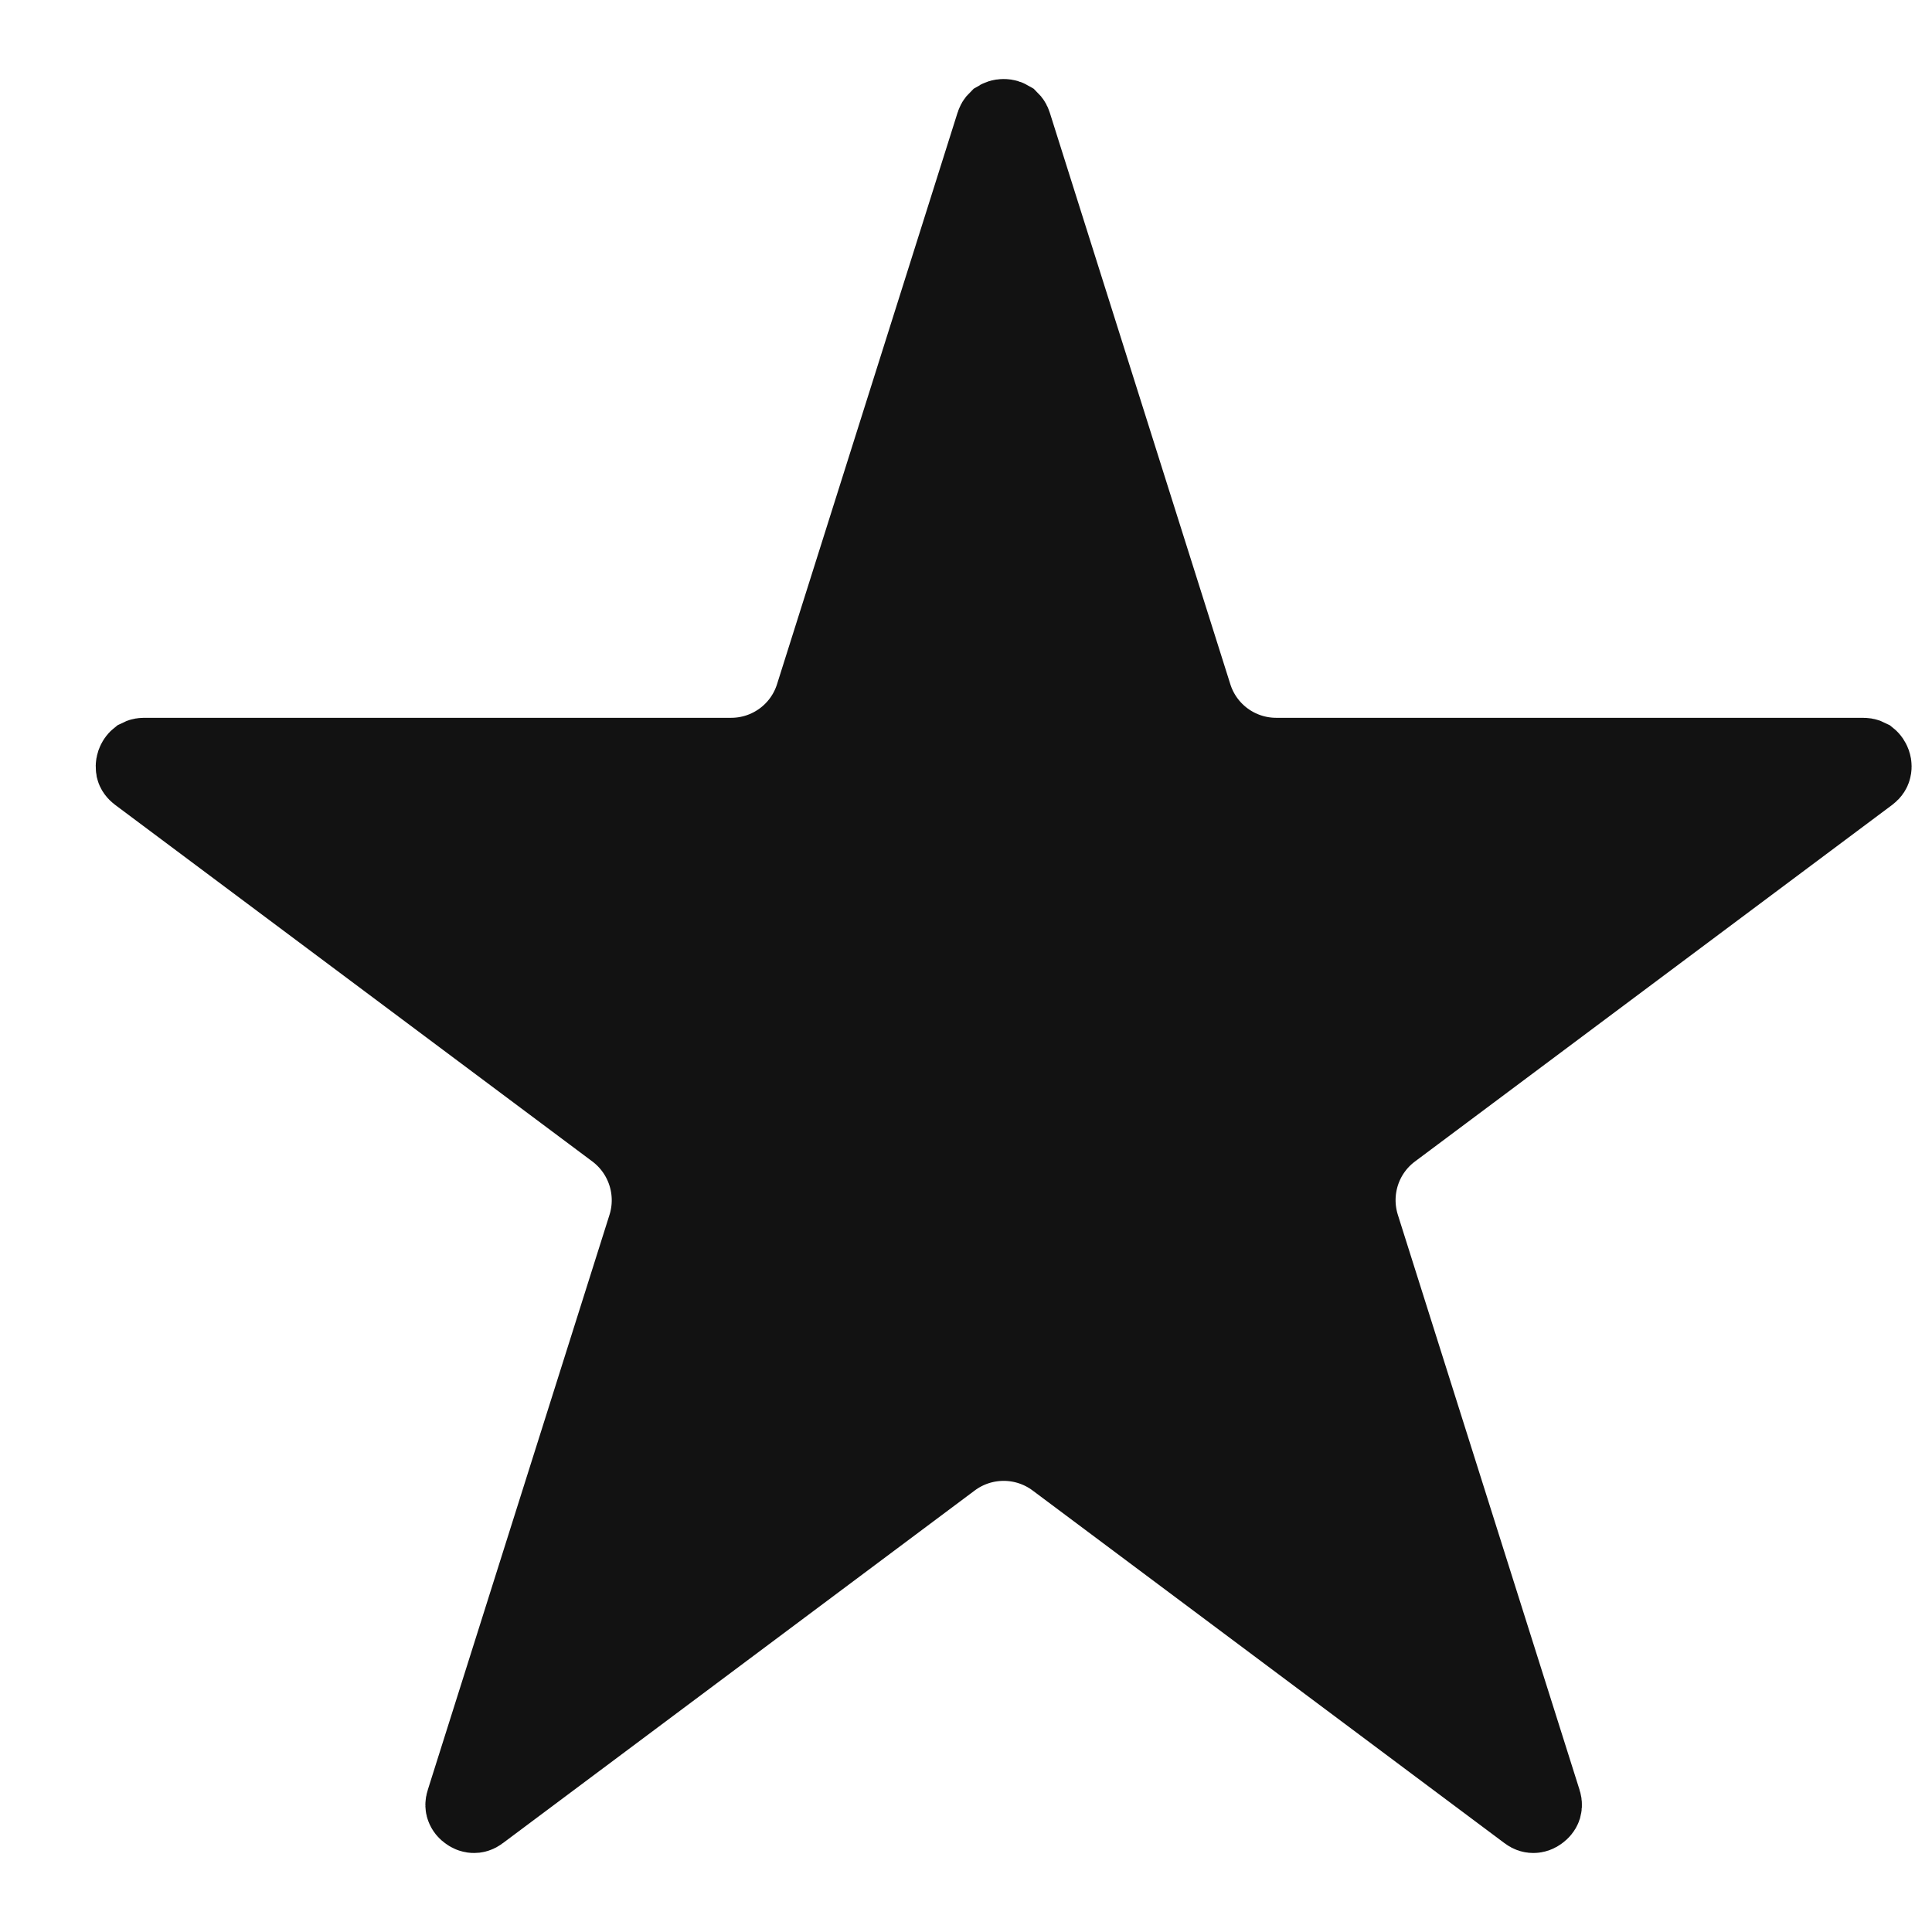 <svg width="14" height="14" viewBox="0 0 14 14" fill="none" xmlns="http://www.w3.org/2000/svg">
<path id="Vector" d="M7.231 0.909C7.236 0.893 7.243 0.889 7.246 0.886C7.251 0.883 7.26 0.879 7.273 0.879C7.285 0.879 7.295 0.883 7.3 0.886C7.303 0.889 7.31 0.893 7.315 0.909L8.623 5.05C8.709 5.323 8.962 5.508 9.248 5.508H13.501C13.518 5.508 13.524 5.513 13.528 5.515C13.533 5.519 13.539 5.527 13.543 5.538C13.547 5.55 13.546 5.56 13.544 5.566C13.543 5.57 13.541 5.577 13.528 5.587L10.07 8.171C9.846 8.338 9.753 8.628 9.837 8.895L11.154 13.063C11.159 13.078 11.156 13.086 11.155 13.09C11.153 13.096 11.147 13.104 11.137 13.111C11.127 13.119 11.118 13.121 11.111 13.121C11.107 13.121 11.099 13.121 11.086 13.111L7.666 10.555C7.433 10.381 7.113 10.381 6.88 10.555L3.46 13.111C3.447 13.121 3.439 13.121 3.435 13.121C3.428 13.121 3.419 13.119 3.409 13.111C3.398 13.104 3.393 13.096 3.391 13.09C3.389 13.086 3.387 13.078 3.392 13.063L4.709 8.895C4.793 8.628 4.699 8.338 4.476 8.171L1.018 5.587C1.005 5.577 1.002 5.57 1.001 5.566C1 5.56 0.999 5.55 1.003 5.538C1.007 5.527 1.013 5.519 1.018 5.515C1.022 5.513 1.028 5.508 1.044 5.508H5.298C5.584 5.508 5.837 5.323 5.923 5.05L7.231 0.909Z" fill="#121212" stroke="#121212" stroke-width="0.613"/>
</svg>
